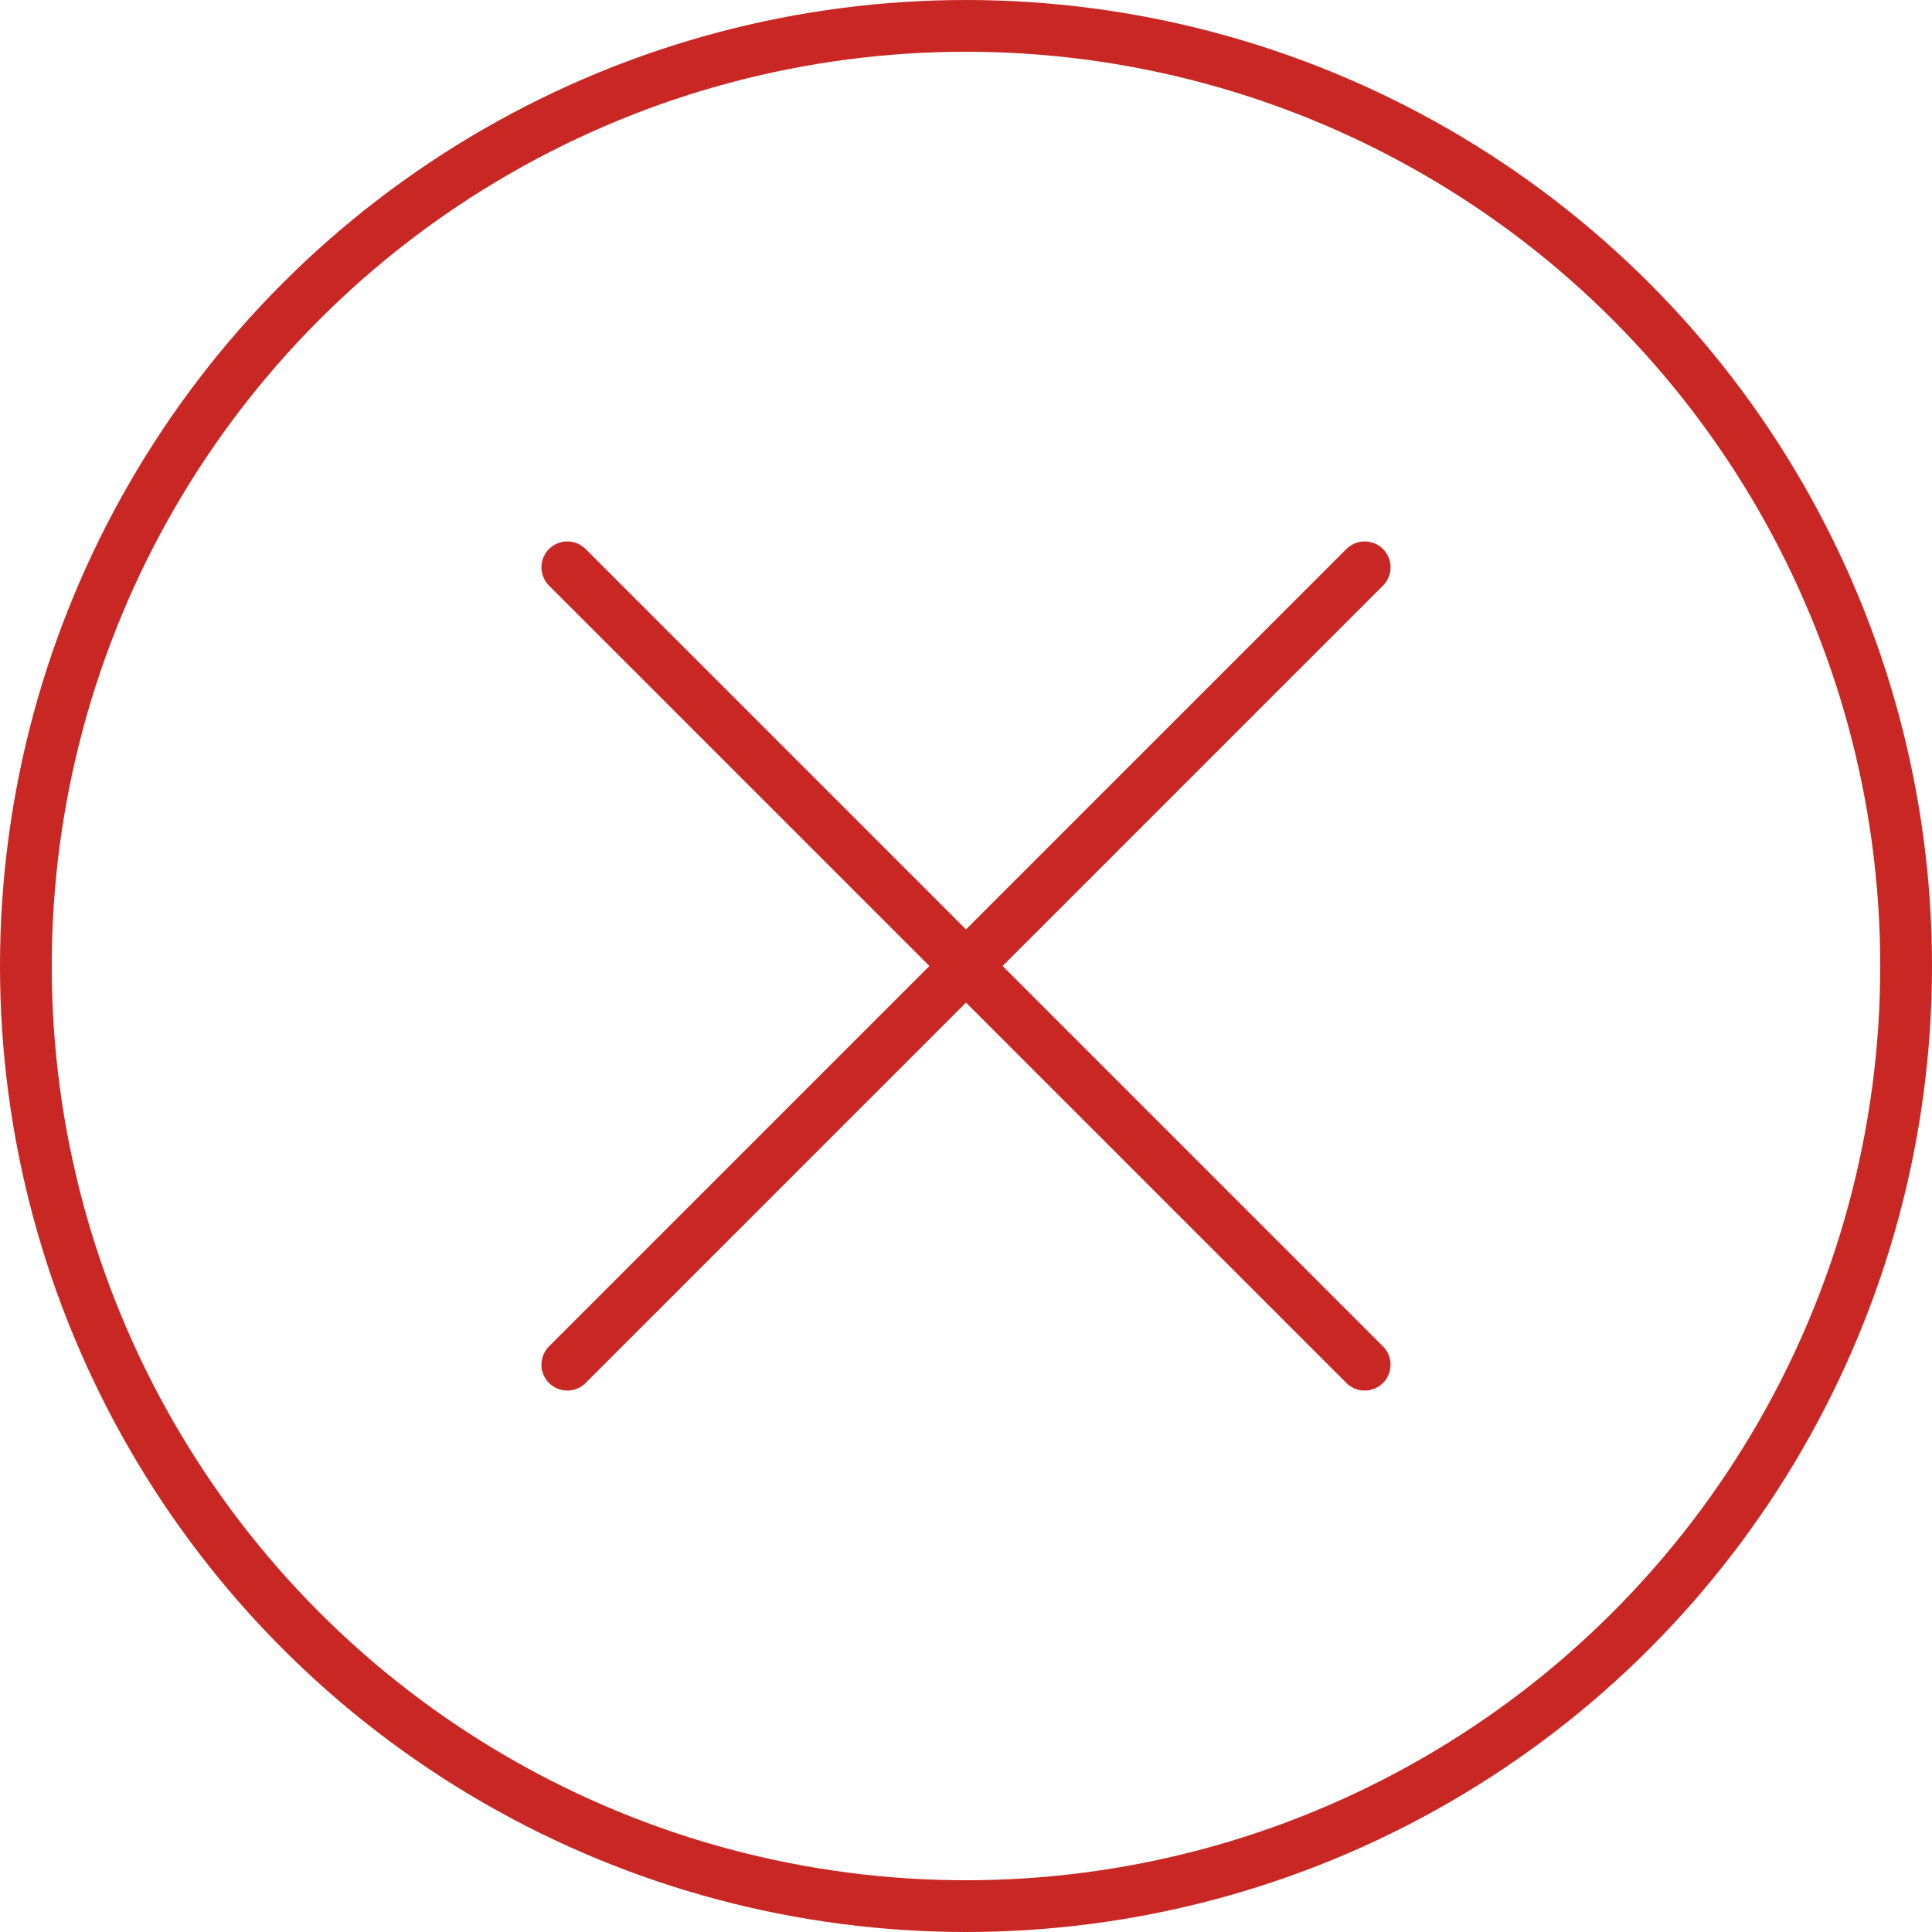 <svg width="56" height="56" xmlns="http://www.w3.org/2000/svg"><g stroke="#C92723" stroke-width="1.5" fill="none" fill-rule="evenodd"><circle cx="28" cy="28" r="27.25"/><path d="M16.444 16.444l23.112 23.112m0-23.112L16.444 39.556" stroke-linecap="round" stroke-linejoin="round"/></g></svg>